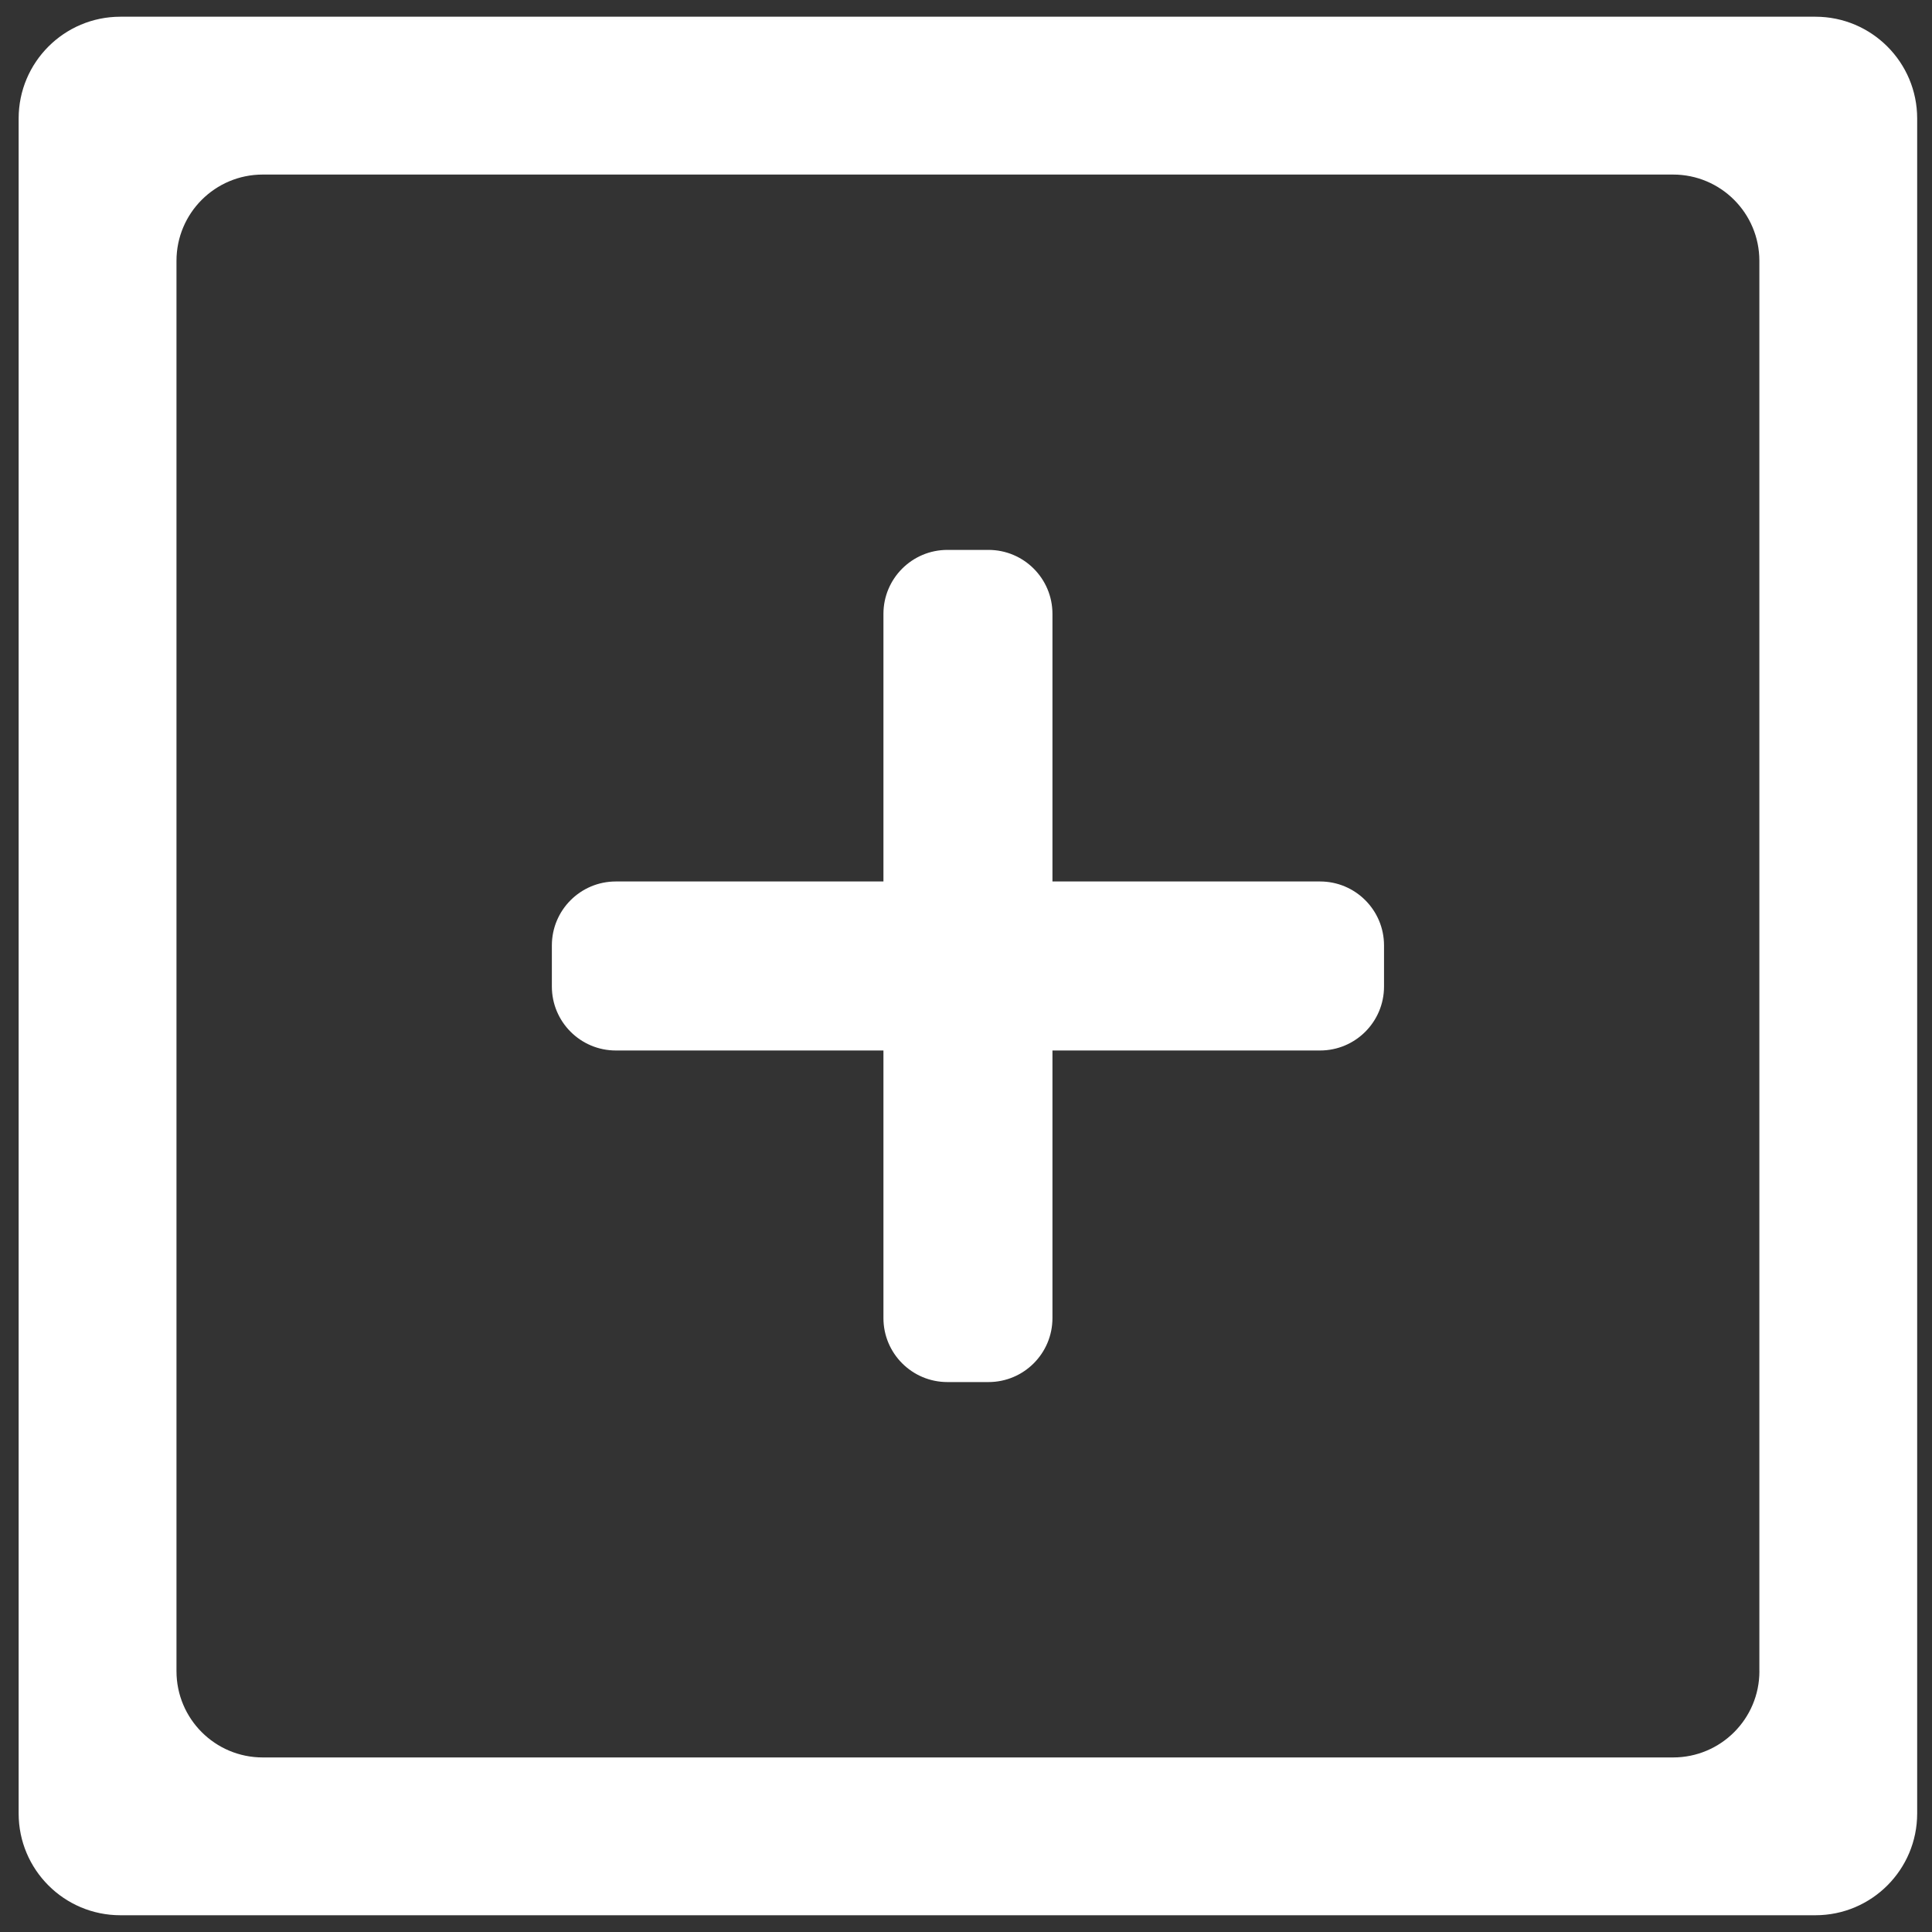 <?xml version="1.0" encoding="UTF-8"?>
<svg id="Layer_1" data-name="Layer 1" xmlns="http://www.w3.org/2000/svg" viewBox="0 0 512 512">
  <rect x="0" y="0" width="512" height="512" fill="#333333" stroke="none"/>
  <defs>
    <style>
      .cls-1 {
        fill: #fff;
      }
    </style>
  </defs>
  <path class="cls-1" d="m481.11,4.43H31.91c-14.9,0-26.97,12.08-26.97,26.97v449.19c0,14.9,12.08,26.97,26.97,26.97h449.19c14.9,0,26.97-12.08,26.97-26.97V31.4c0-14.9-12.08-26.97-26.97-26.97Zm-14.85,438.45c0,12.63-10.24,22.86-22.86,22.86H69.63c-12.63,0-22.86-10.24-22.86-22.86V69.12c0-12.63,10.24-22.86,22.86-22.86h373.76c12.63,0,22.86,10.24,22.86,22.86v373.76Z"/>
  <path class="cls-1" d="m349.83,233.6h-70.92v-70.92c0-9.36-7.59-16.95-16.95-16.95h-10.89c-9.36,0-16.95,7.59-16.95,16.95v70.92h-70.92c-9.36,0-16.95,7.59-16.95,16.95v10.89c0,9.36,7.59,16.95,16.95,16.95h70.92v70.92c0,9.36,7.59,16.95,16.95,16.95h10.89c9.36,0,16.95-7.59,16.95-16.95v-70.92h70.92c9.36,0,16.95-7.59,16.95-16.95v-10.89c0-9.36-7.59-16.95-16.95-16.95Z"/>
</svg>